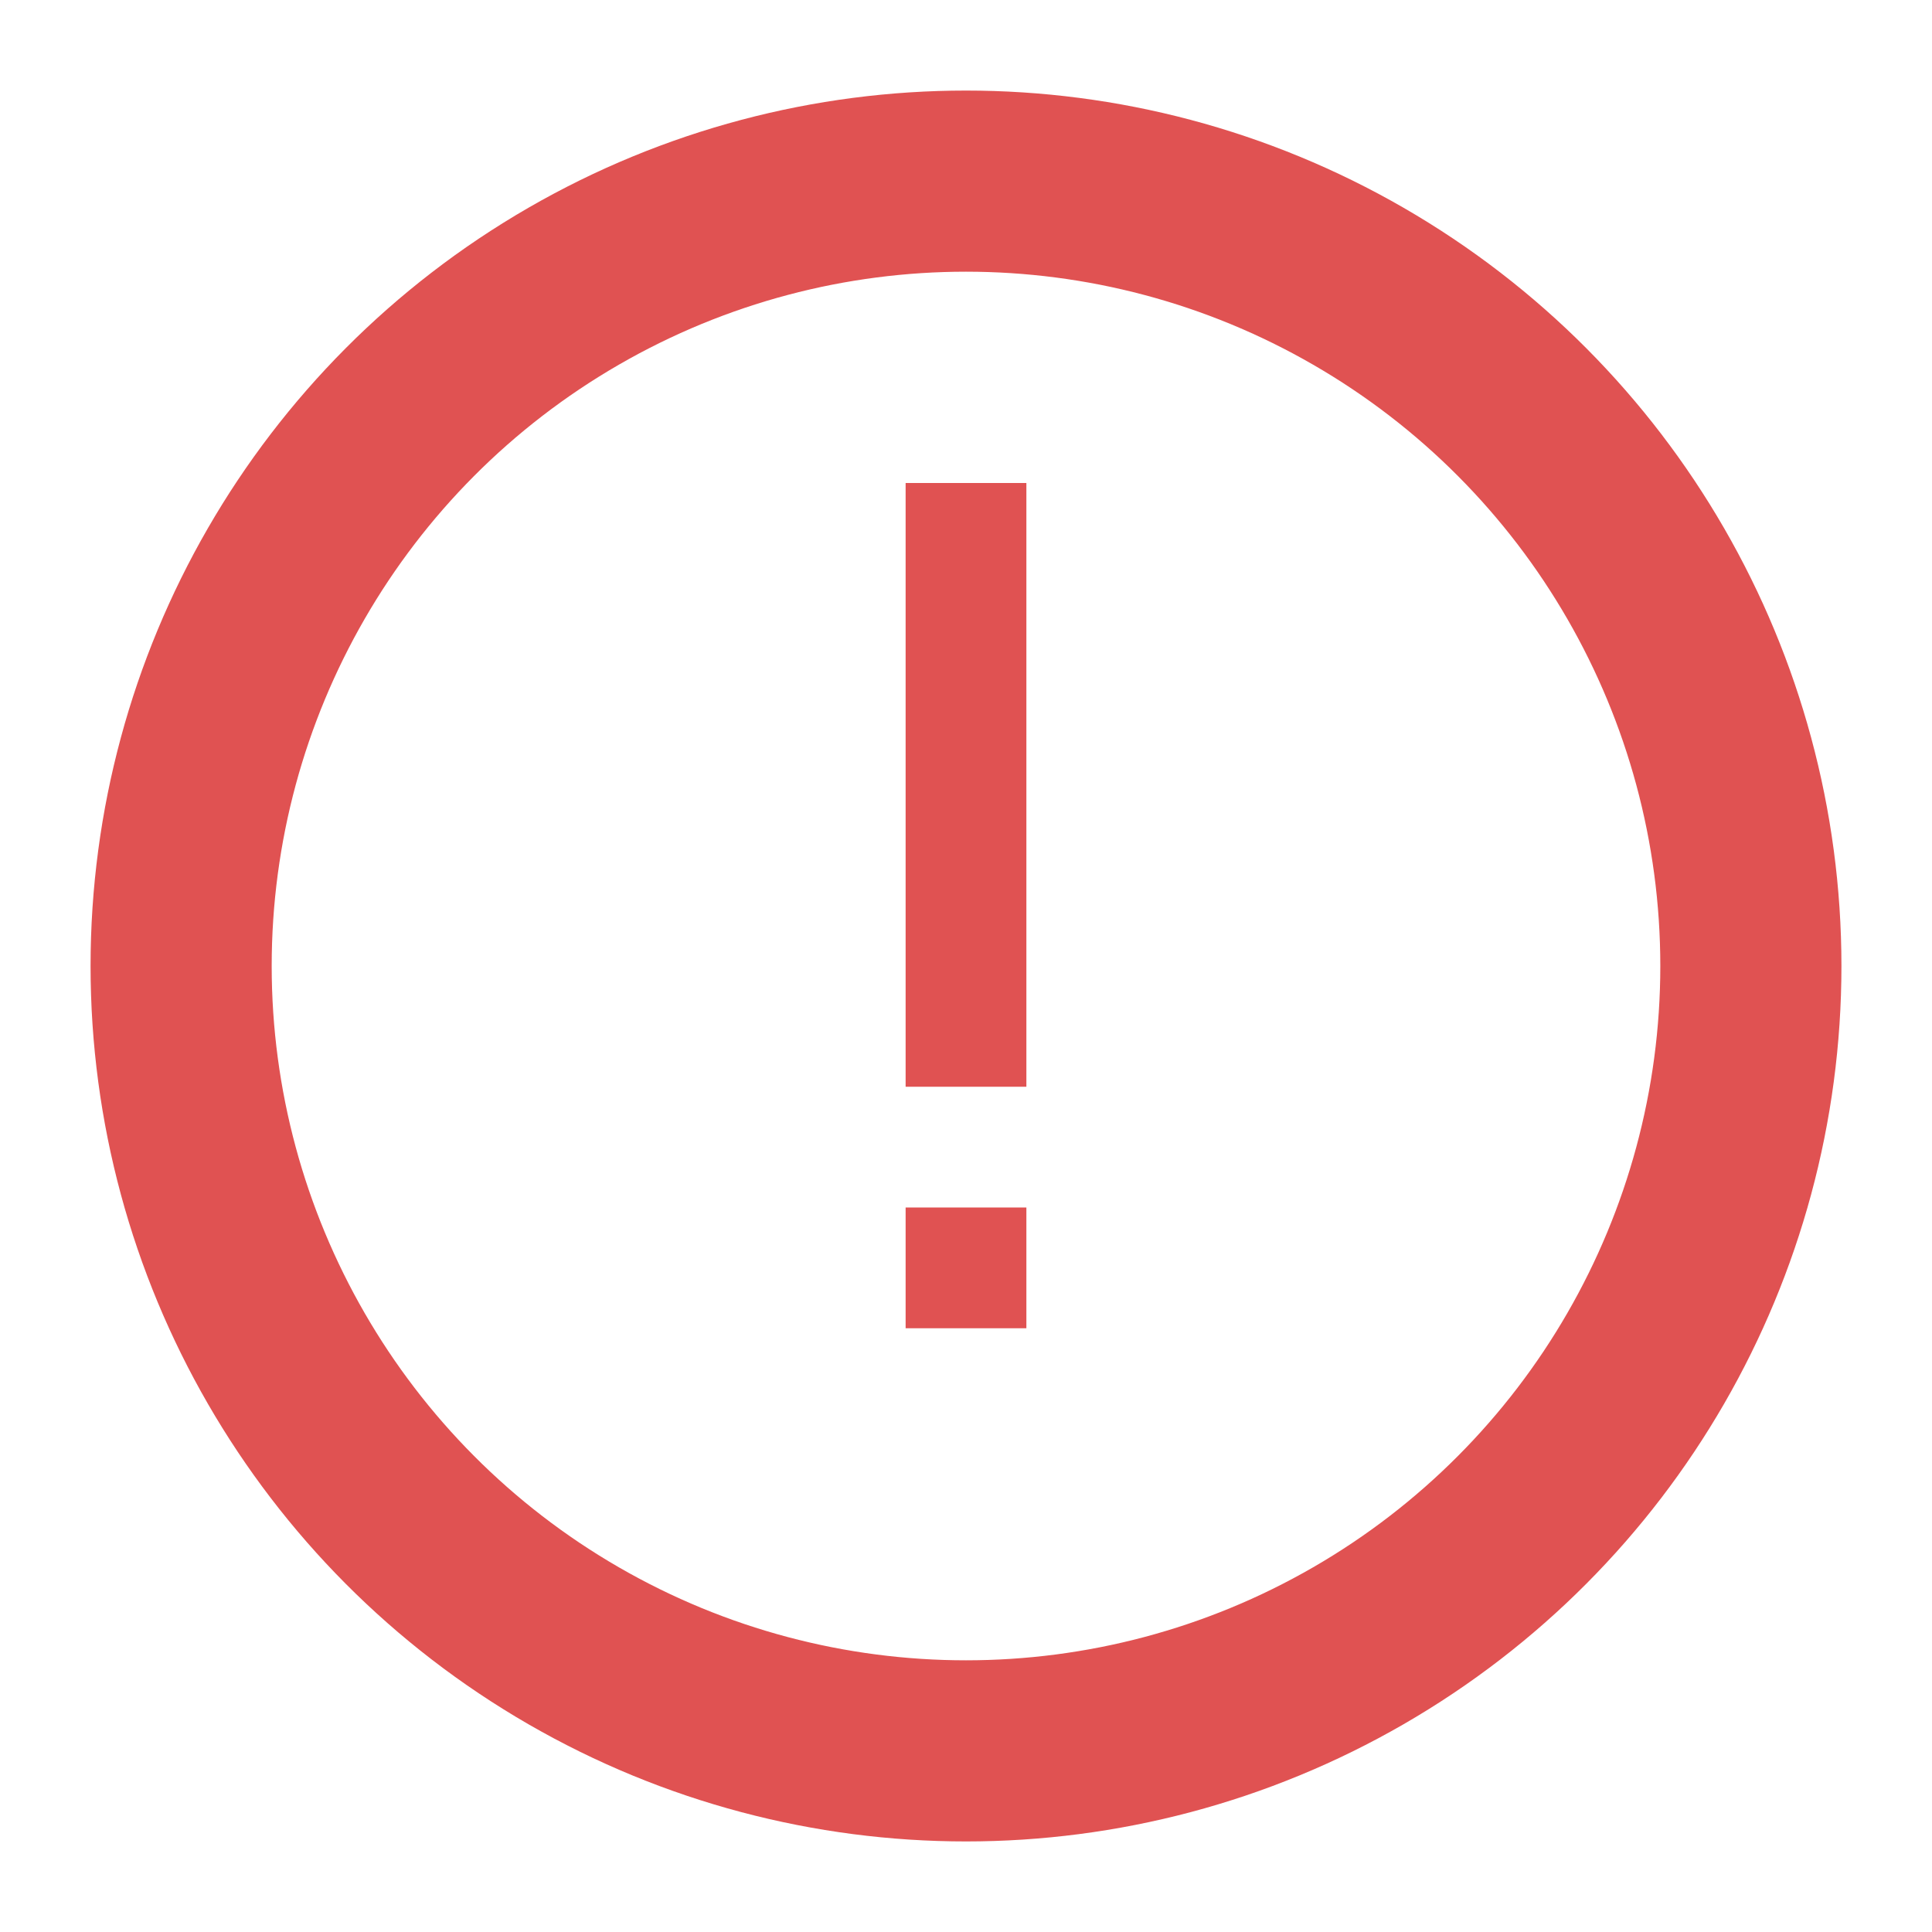 <svg width="16" height="16" viewBox="0 0 16 16" fill="none" xmlns="http://www.w3.org/2000/svg">
  <circle cx="8" cy="8" r="6.5" stroke="#E05252" stroke-width="1.5"/>
  <rect x="7.5" y="4" width="1" height="5" fill="#E05252"/>
  <rect x="7.5" y="10" width="1" height="1" fill="#E05252"/>
</svg>
